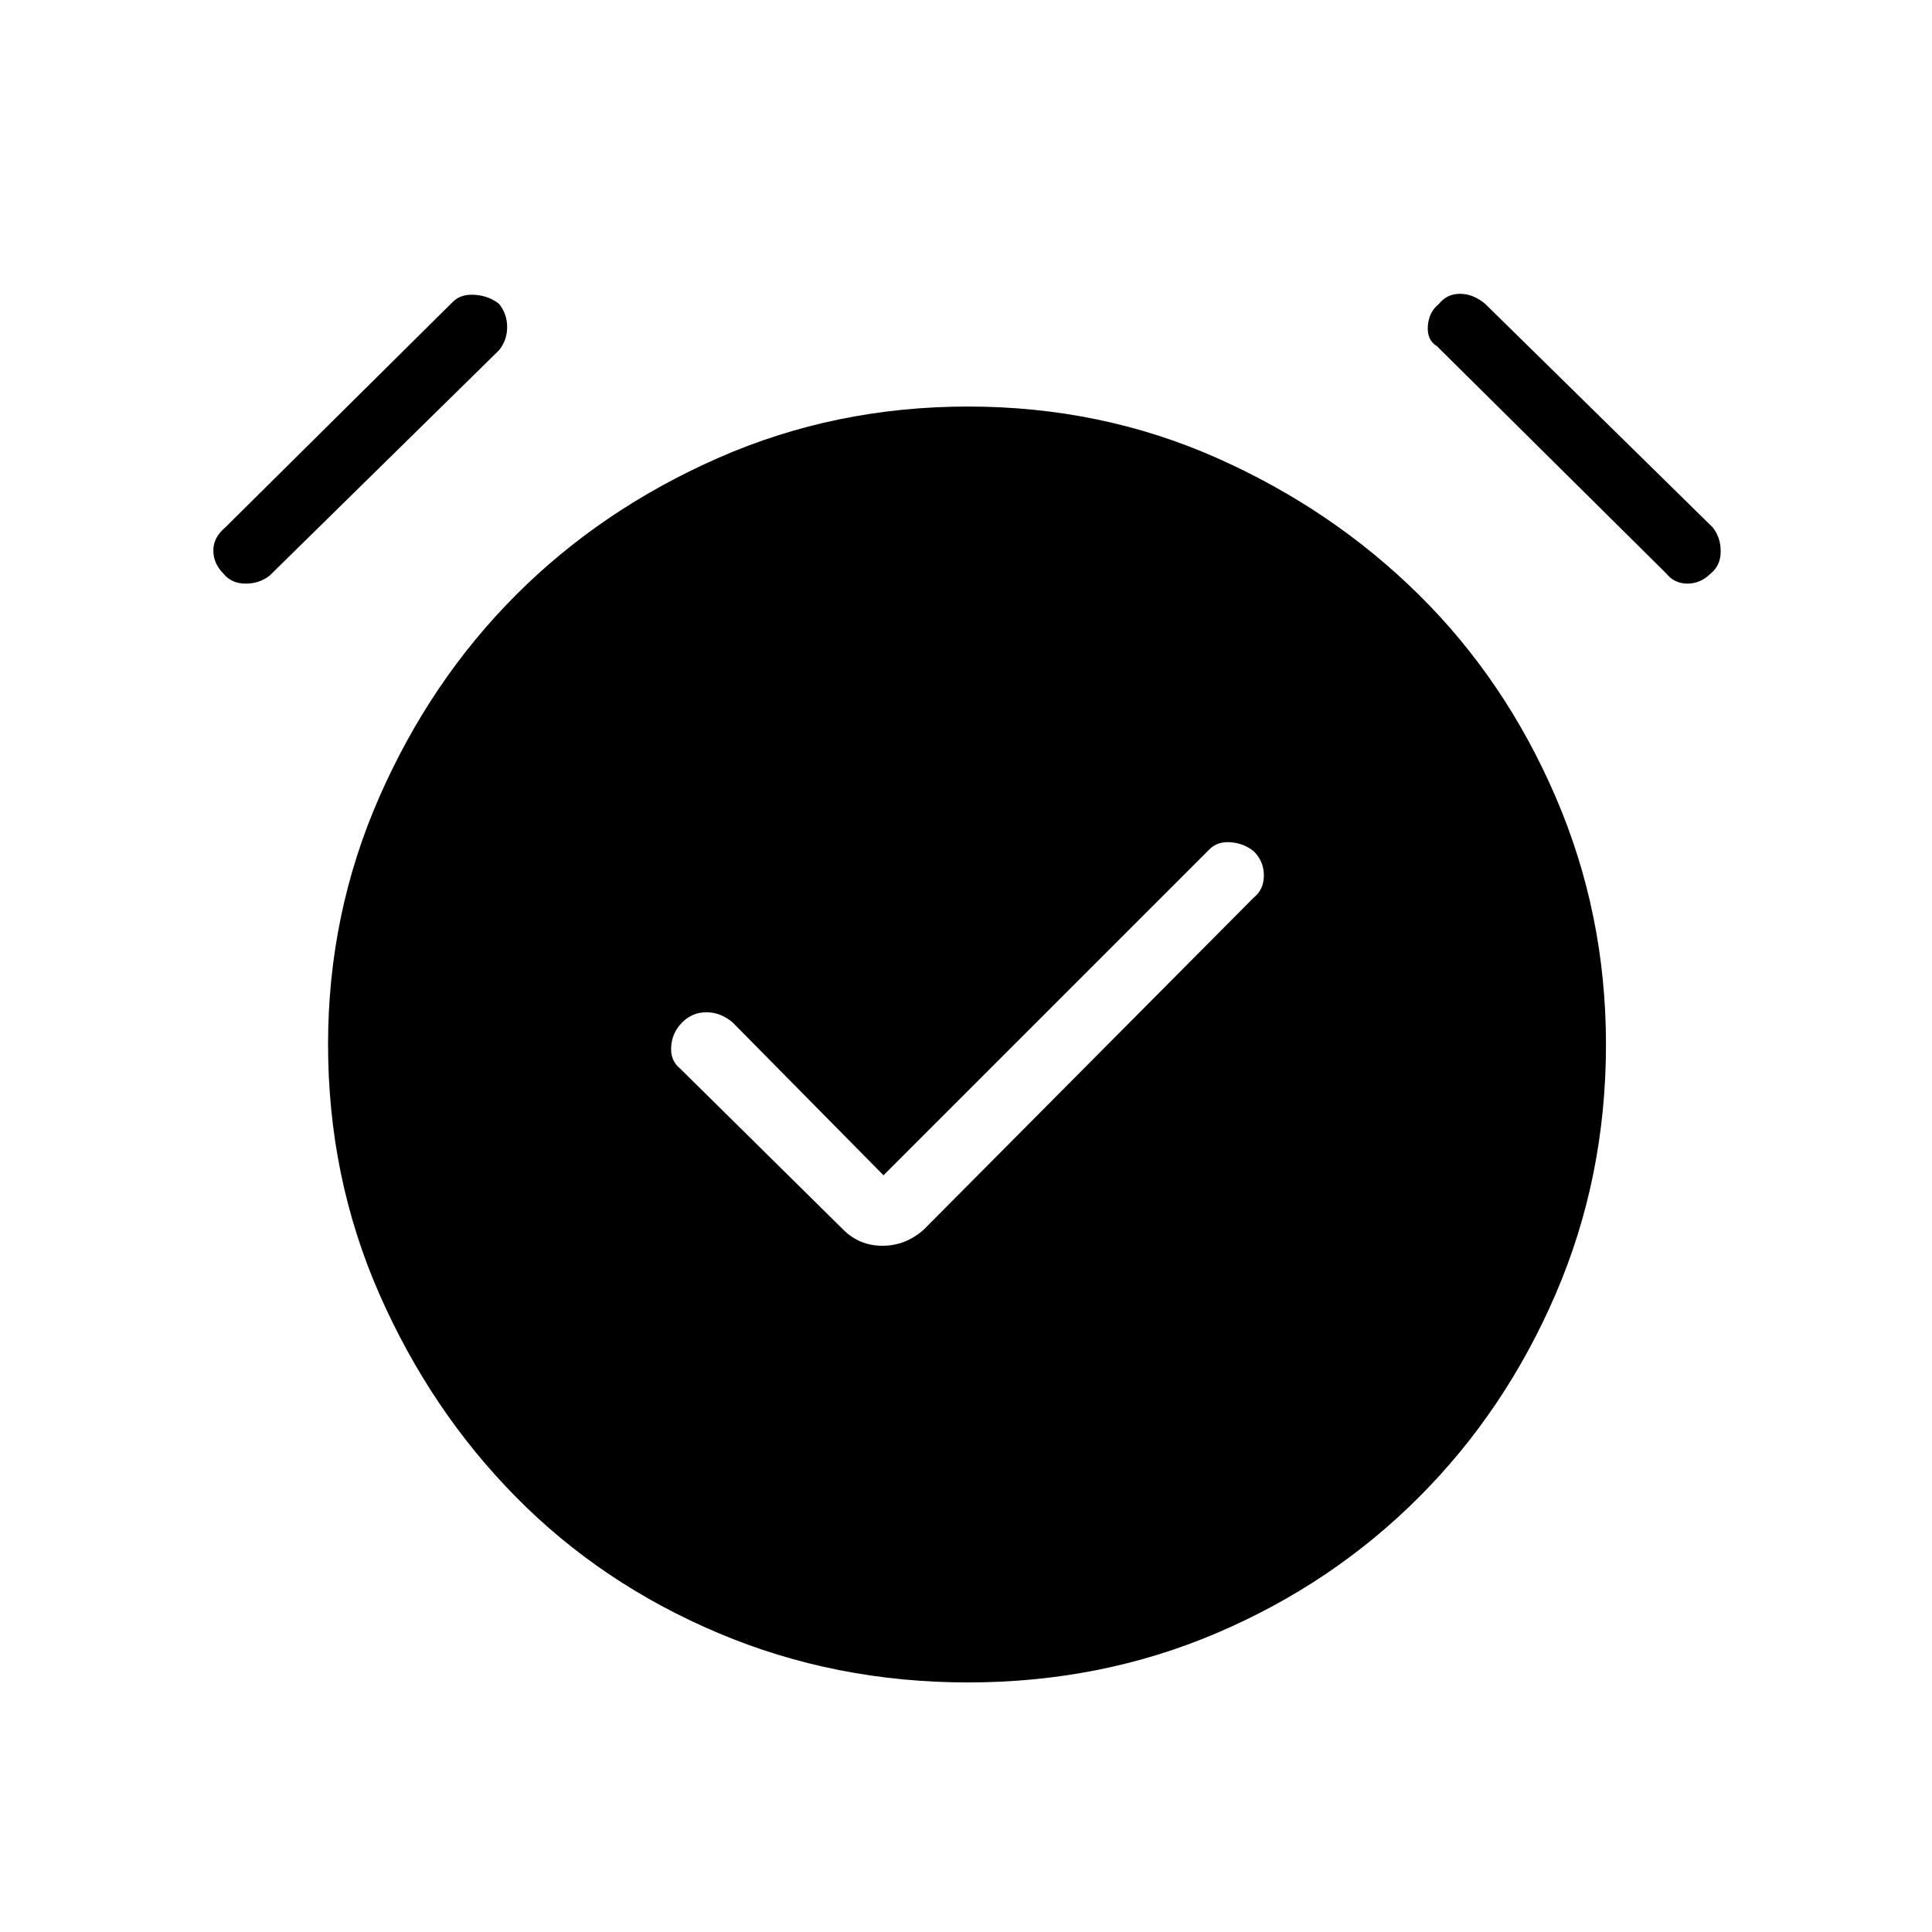 <svg xmlns="http://www.w3.org/2000/svg" height="40" width="40"><path d="m18.292 24.333-3.125-3.166q-.25-.209-.542-.209-.292 0-.5.209-.208.208-.229.5-.021.291.187.458l3.375 3.333q.334.334.813.334.479 0 .854-.334l6.833-6.875q.209-.166.209-.458 0-.292-.209-.5-.208-.167-.479-.187-.271-.021-.437.145Zm1.75 10.5q-2.75 0-5.167-1.021-2.417-1.02-4.187-2.812-1.771-1.792-2.834-4.208-1.062-2.417-1.062-5.167 0-2.708 1.062-5.125 1.063-2.417 2.834-4.187 1.77-1.771 4.187-2.834 2.417-1.062 5.167-1.062t5.146 1.062q2.395 1.063 4.187 2.834 1.792 1.77 2.833 4.187 1.042 2.417 1.042 5.125 0 2.75-1.042 5.167-1.041 2.416-2.833 4.208-1.792 1.792-4.187 2.812-2.396 1.021-5.146 1.021ZM5.583 11.917q-.208.166-.5.166-.291 0-.458-.208-.208-.208-.208-.479t.25-.479L9.375 6.25q.167-.167.458-.146.292.021.5.188.167.208.167.479t-.167.479Zm28.917-.042-4.75-4.708q-.208-.125-.188-.417.021-.292.23-.458.166-.209.437-.209t.521.209l4.708 4.625q.167.208.167.5 0 .291-.208.458-.209.208-.479.208-.271 0-.438-.208Z"/></svg>